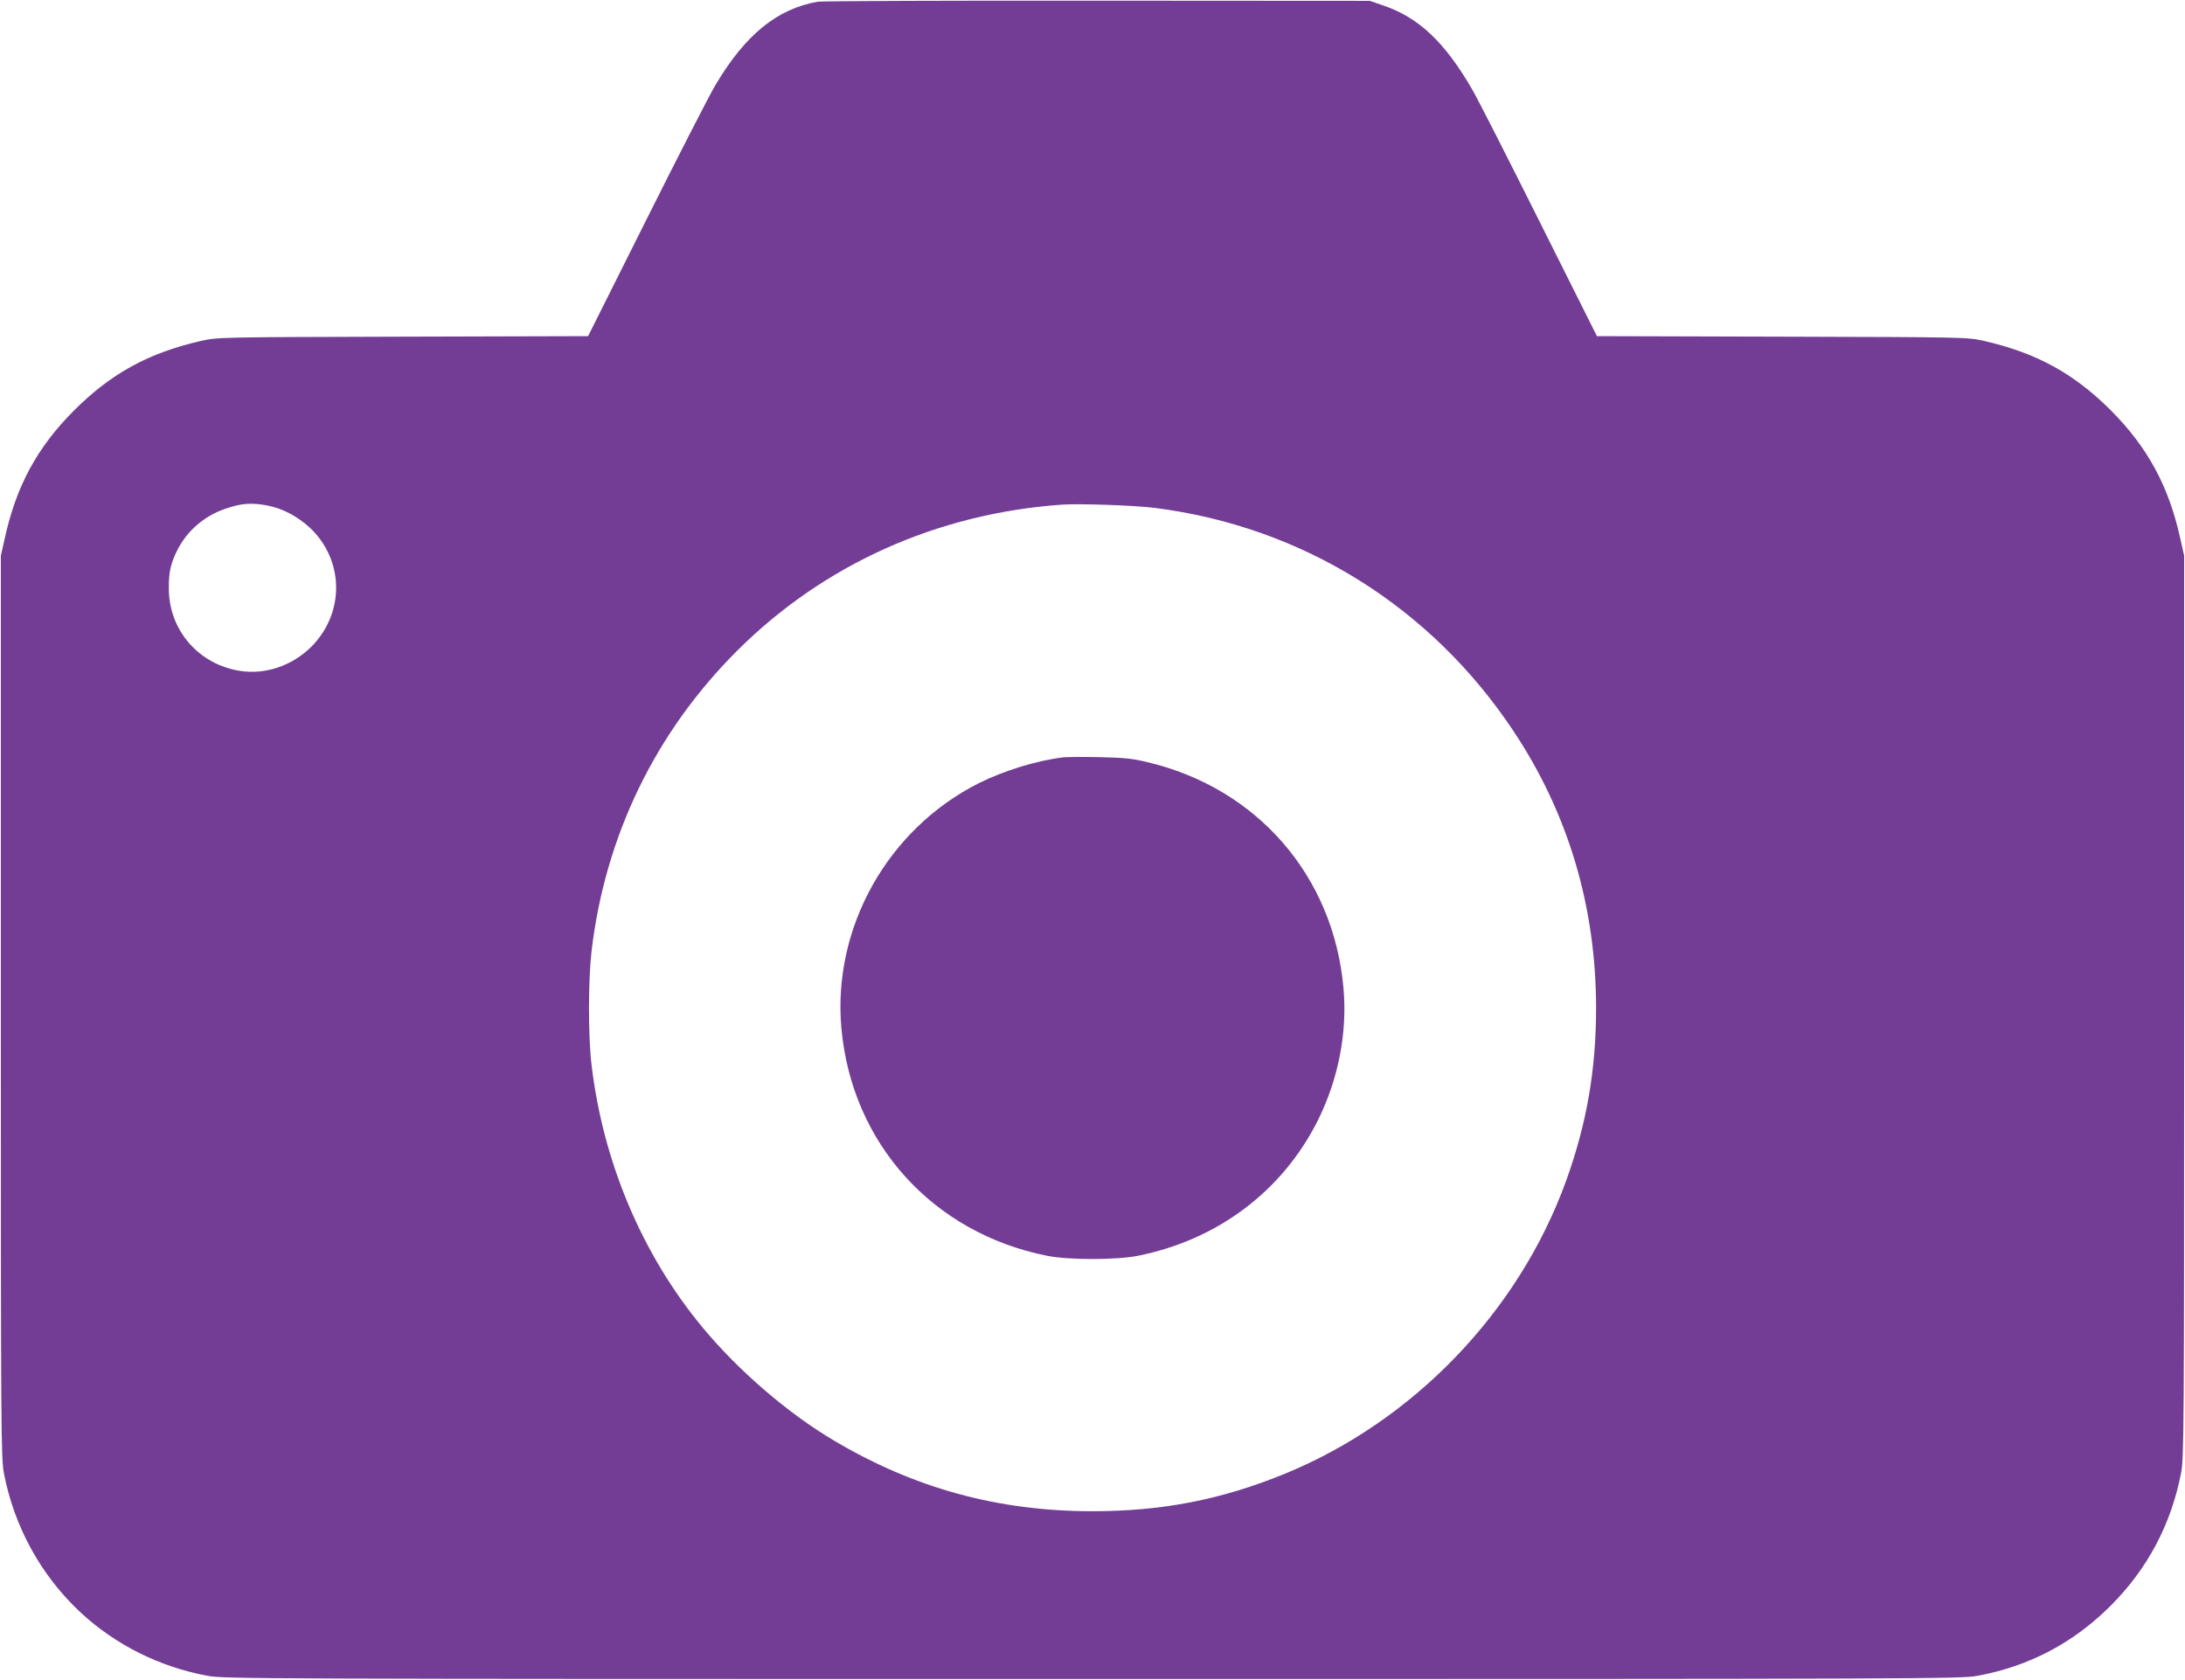 <?xml version="1.0" encoding="UTF-8" standalone="no"?>
<svg
   version="1.0"
   width="1280pt"
   height="984pt"
   viewBox="0 0 1280 984"
   preserveAspectRatio="xMidYMid meet"
   id="svg10"
   sodipodi:docname="camera.svg"
   inkscape:version="1.1.1 (3bf5ae0d25, 2021-09-20)"
   xmlns:inkscape="http://www.inkscape.org/namespaces/inkscape"
   xmlns:sodipodi="http://sodipodi.sourceforge.net/DTD/sodipodi-0.dtd"
   xmlns="http://www.w3.org/2000/svg"
   xmlns:svg="http://www.w3.org/2000/svg">
  <defs
     id="defs14" />
  <sodipodi:namedview
     id="namedview12"
     pagecolor="#ffffff"
     bordercolor="#666666"
     borderopacity="1.0"
     inkscape:pageshadow="2"
     inkscape:pageopacity="0.0"
     inkscape:pagecheckerboard="0"
     inkscape:document-units="pt"
     showgrid="false"
     inkscape:zoom="0.54801829"
     inkscape:cx="853.9861"
     inkscape:cy="1093.9416"
     inkscape:window-width="2005"
     inkscape:window-height="1355"
     inkscape:window-x="1205"
     inkscape:window-y="0"
     inkscape:window-maximized="0"
     inkscape:current-layer="svg10" />
  <g
     transform="translate(0,984) scale(0.1,-0.1)"
     fill="#000000"
     stroke="none"
     id="g8"
     style="fill:#733d95;fill-opacity:1">
    <path
       d="M4790 9830 c-238 -42 -424 -193 -600 -490 -37 -63 -220 -420 -406 -792 l-339 -677 -1085 -3 c-1079 -3 -1085 -3 -1183 -25 -306 -70 -526 -190 -743 -407 -216 -216 -339 -443 -406 -749 l-23 -102 0 -2640 c0 -2505 1 -2645 18 -2735 60 -313 218 -600 449 -815 205 -190 463 -319 743 -371 97 -18 260 -19 5185 -19 4925 0 5088 1 5185 19 303 56 562 193 780 411 216 216 354 477 412 777 17 88 18 235 18 2733 l0 2640 -23 102 c-67 305 -191 533 -406 749 -217 217 -437 337 -743 407 -98 22 -104 22 -1183 25 l-1085 3 -339 677 c-186 372 -363 720 -394 772 -160 275 -312 418 -519 488 l-78 27 -1595 1 c-877 1 -1615 -2 -1640 -6z m-3224 -2951 c87 -16 176 -63 248 -129 203 -190 207 -500 10 -698 -111 -111 -269 -165 -416 -142 -244 37 -419 239 -419 483 -1 95 11 148 51 227 56 110 156 197 275 238 95 34 155 39 251 21z m5199 -14 c865 -110 1617 -579 2101 -1307 321 -482 484 -1030 484 -1623 0 -362 -55 -678 -176 -1013 -278 -767 -895 -1408 -1653 -1717 -369 -150 -714 -217 -1121 -217 -553 0 -1044 134 -1518 416 -268 159 -558 409 -765 659 -355 427 -585 971 -652 1543 -20 168 -19 491 0 659 79 677 374 1286 855 1765 506 504 1169 802 1900 854 106 7 426 -4 545 -19z"
       id="path4"
       style="fill:#733d95;fill-opacity:1" />
    <path
       d="M6230 5404 c-158 -19 -348 -78 -495 -151 -535 -269 -859 -847 -806 -1436 61 -675 536 -1200 1206 -1333 125 -25 405 -25 530 0 467 93 847 378 1055 793 121 243 174 517 150 778 -59 656 -507 1170 -1150 1321 -85 21 -138 26 -280 29 -96 2 -191 1 -210 -1z"
       id="path6"
       style="fill:#733d95;fill-opacity:1" />
  </g>
</svg>
